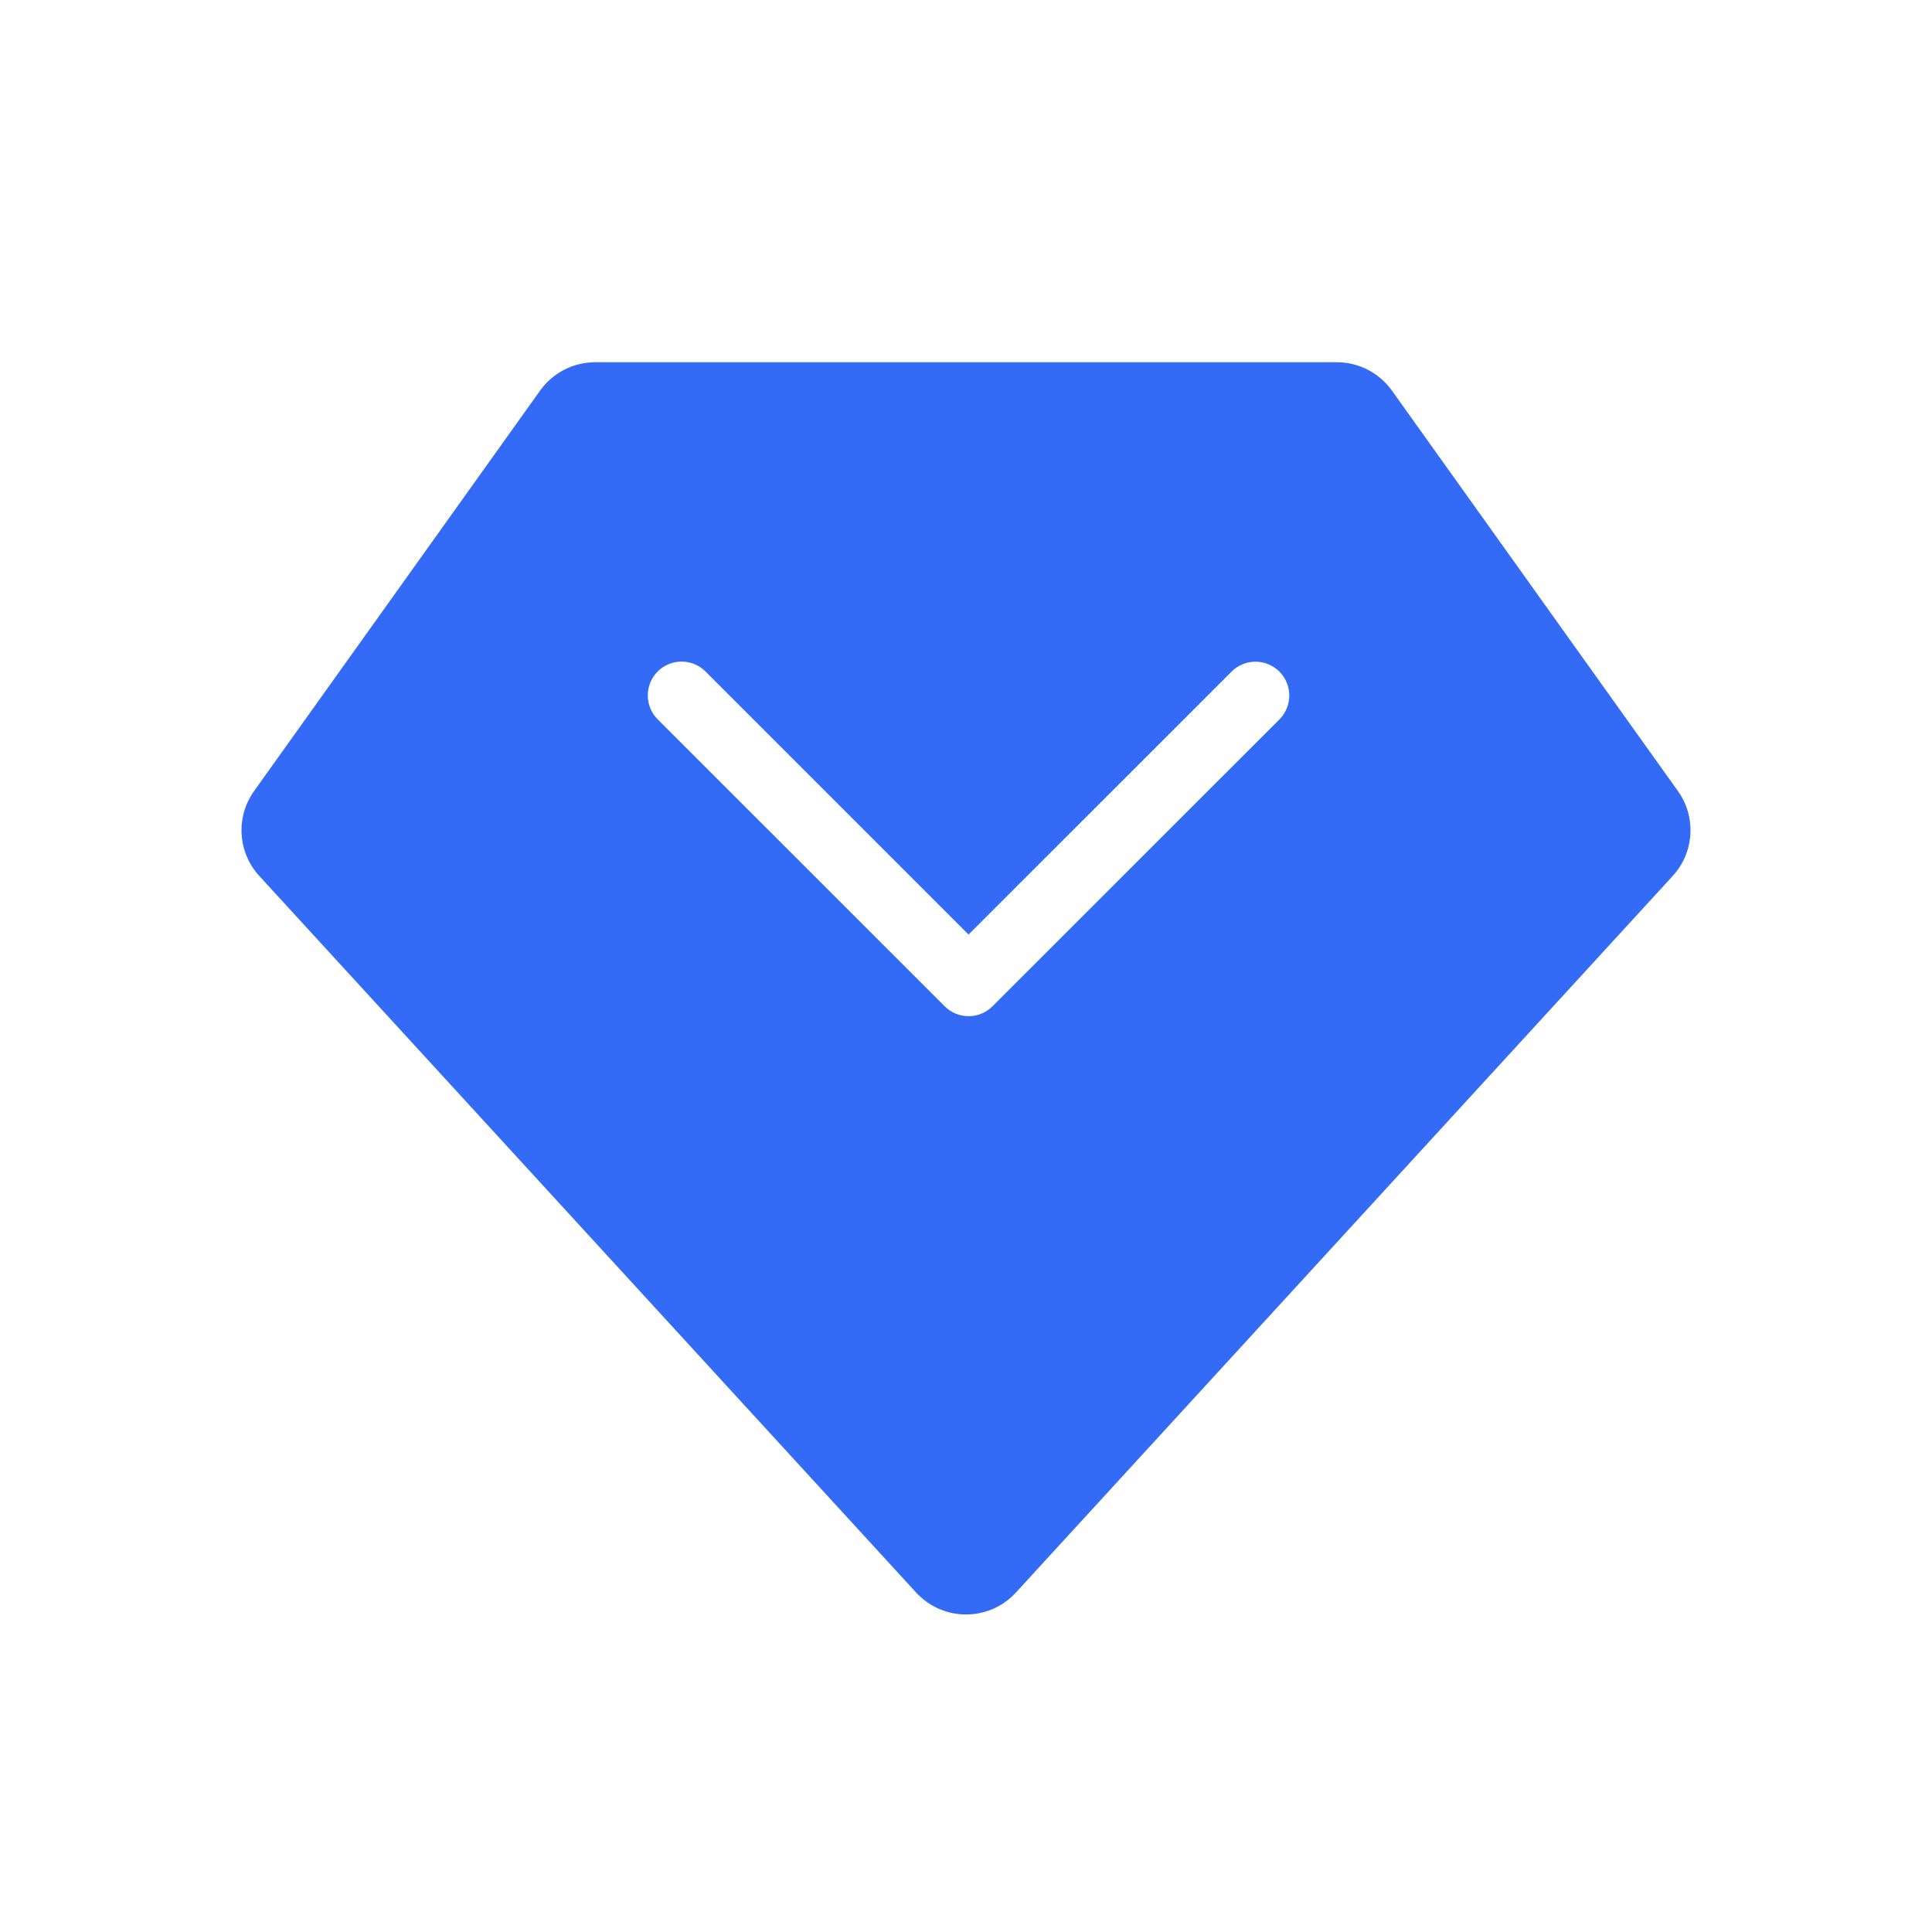 <!--?xml version="1.0" encoding="UTF-8"?-->
<svg width="32px" height="32px" viewBox="0 0 32 32" version="1.1" xmlns="http://www.w3.org/2000/svg" xmlns:xlink="http://www.w3.org/1999/xlink">
    <title>399.渠道云-权益中心@1x</title>
    <g id="399.渠道云-权益中心" stroke="none" stroke-width="1" fill="none" fill-rule="evenodd">
        <g id="编组" transform="translate(4, 6)" fill="#000000" fill-rule="nonzero">
            <path d="M18.143,0 C18.505,0 18.844,0.175 19.054,0.469 L23.791,7.101 C24.099,7.531 24.063,8.118 23.706,8.508 L12.826,20.378 C12.408,20.834 11.699,20.864 11.243,20.446 C11.219,20.424 11.196,20.402 11.174,20.378 L0.294,8.508 C-0.063,8.118 -0.099,7.531 0.209,7.101 L4.946,0.469 C5.156,0.175 5.495,0 5.857,0 L18.143,0 Z M7.685,5.122 C7.467,4.903 7.112,4.903 6.893,5.122 C6.675,5.34 6.675,5.695 6.893,5.914 L6.893,5.914 L11.645,10.665 C11.66,10.68 11.675,10.694 11.691,10.707 L11.647,10.667 C11.866,10.886 12.221,10.886 12.439,10.667 L17.191,5.916 C17.409,5.697 17.409,5.343 17.191,5.124 C16.972,4.905 16.617,4.905 16.399,5.124 L12.042,9.479 L7.685,5.122 Z" id="形状" fill="#346bf6"></path>
        </g>
    </g>
</svg>